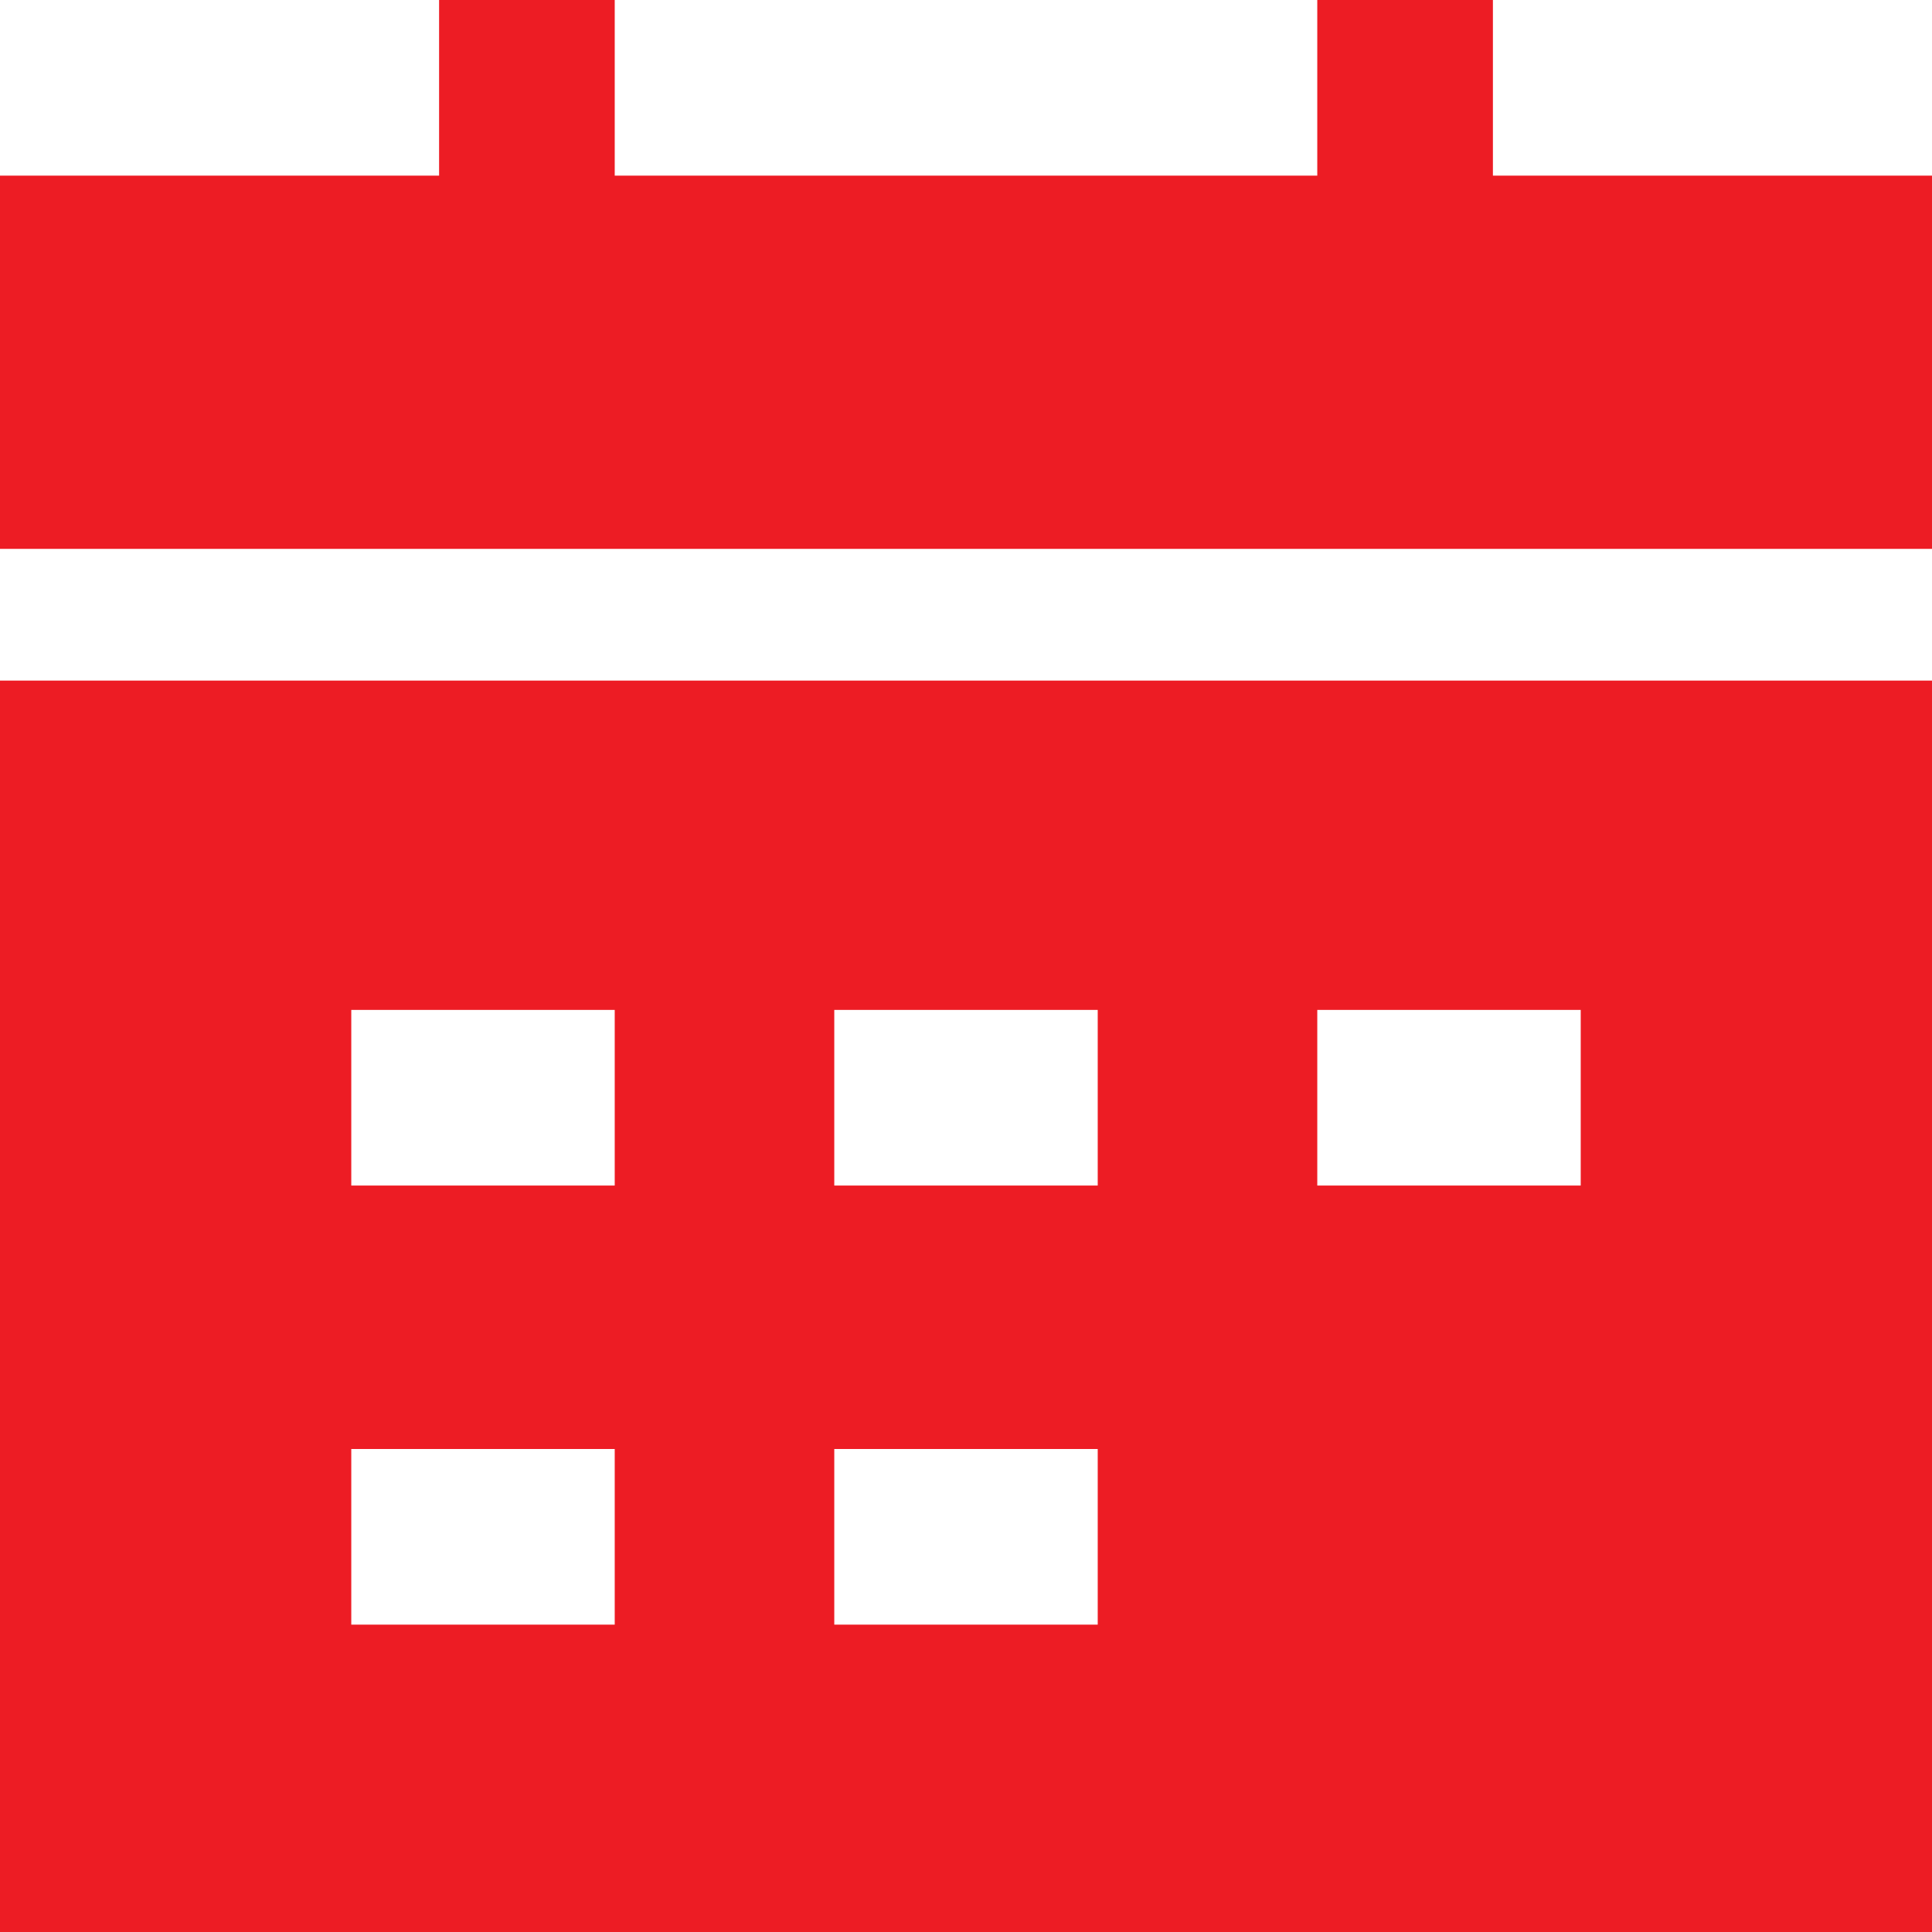 <svg width="22" height="22" viewBox="0 0 22 22" fill="none" xmlns="http://www.w3.org/2000/svg">
<path fill-rule="evenodd" clip-rule="evenodd" d="M15 2H7V0H5V2H0V6.25H22V2H17V0H15V2ZM0 22V7.75H22V22H0ZM4 13.5H7V11.5H4V13.5ZM7 18.5H4V16.5H7V18.5ZM9.5 13.5H12.5V11.5H9.5V13.5ZM18 13.5H15V11.5H18V13.5ZM9.5 18.5H12.5V16.5H9.5V18.5Z" fill="#ED1C24"/>
</svg>
